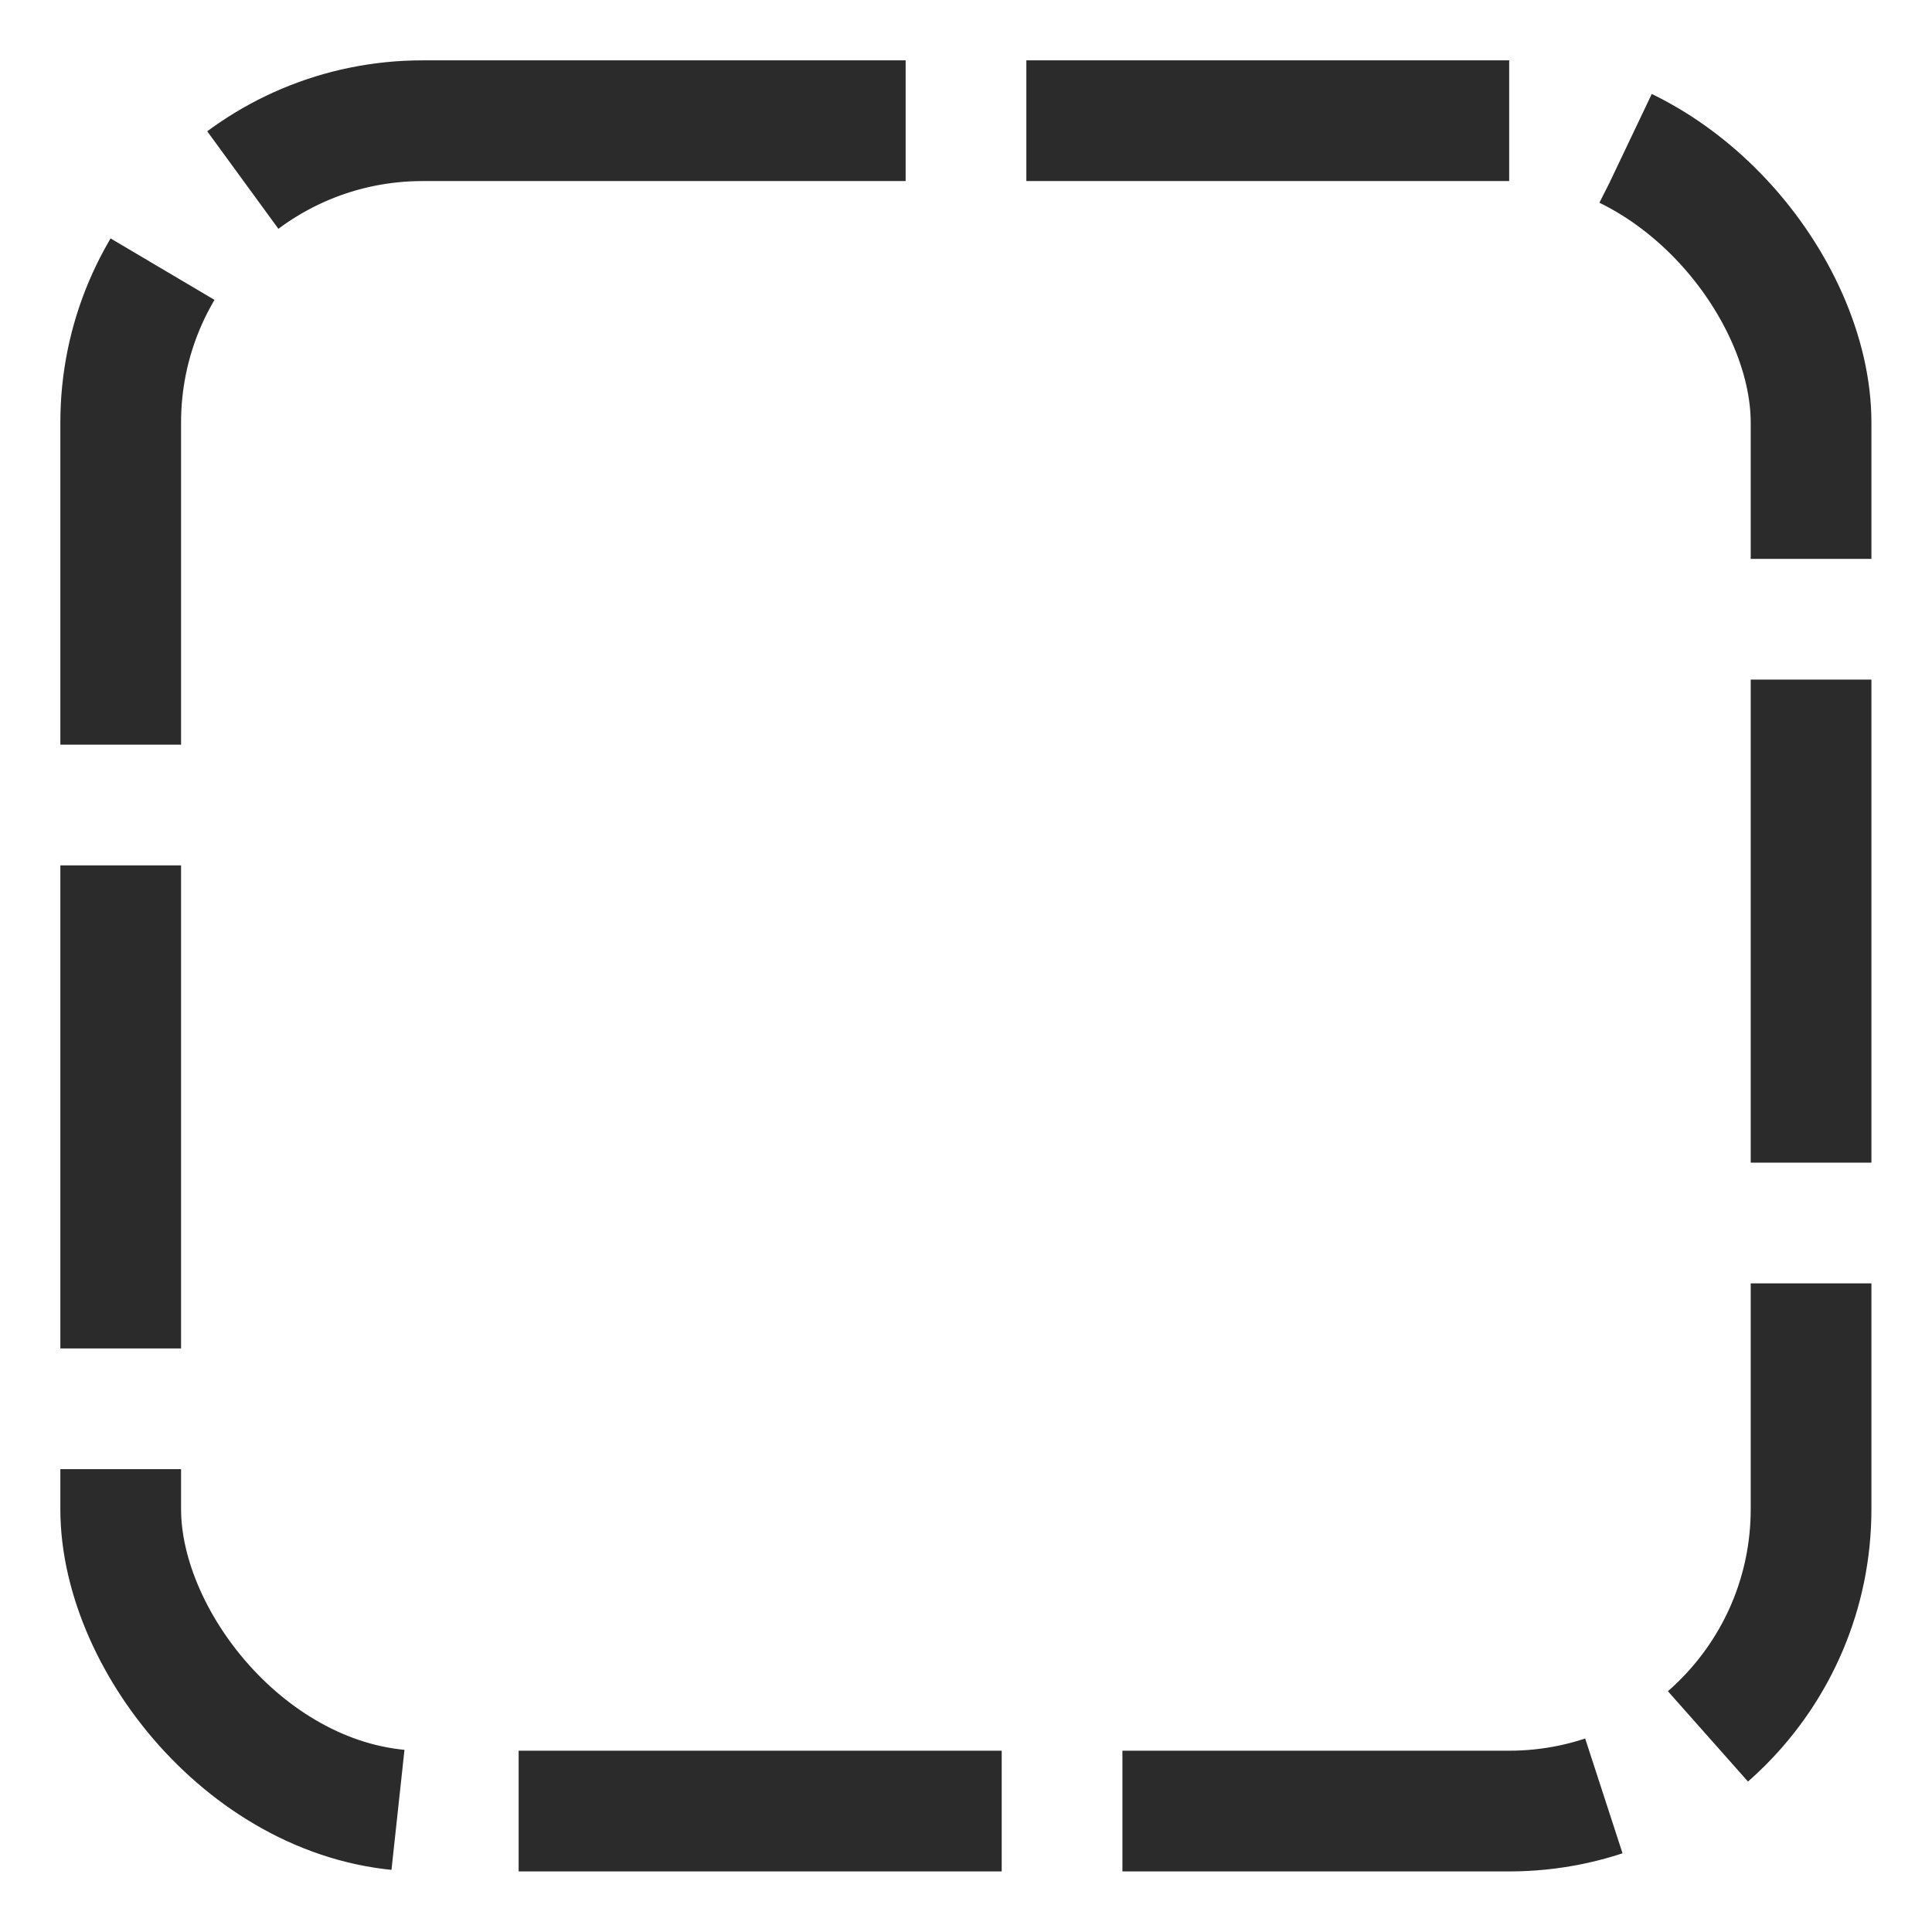 <?xml version="1.0" encoding="UTF-8" standalone="no"?>
<!-- Created with Inkscape (http://www.inkscape.org/) -->

<svg
   width="32"
   height="32"
   viewBox="0 0 8.467 8.467"
   version="1.1"
   id="svg5"
   xmlns="http://www.w3.org/2000/svg"
   xmlns:svg="http://www.w3.org/2000/svg">
  <defs
     id="defs2" />
  <g
     id="layer1">
    <rect
       style="fill:none;stroke:#2b2b2b;stroke-width:0.529;stroke-opacity:1;stroke-dasharray:2.117,0.529;stroke-dashoffset:0"
       id="rect346"
       width="7.408"
       height="7.408"
       x="0.529"
       y="0.529"
       ry="1.323" />
  </g>
</svg>
